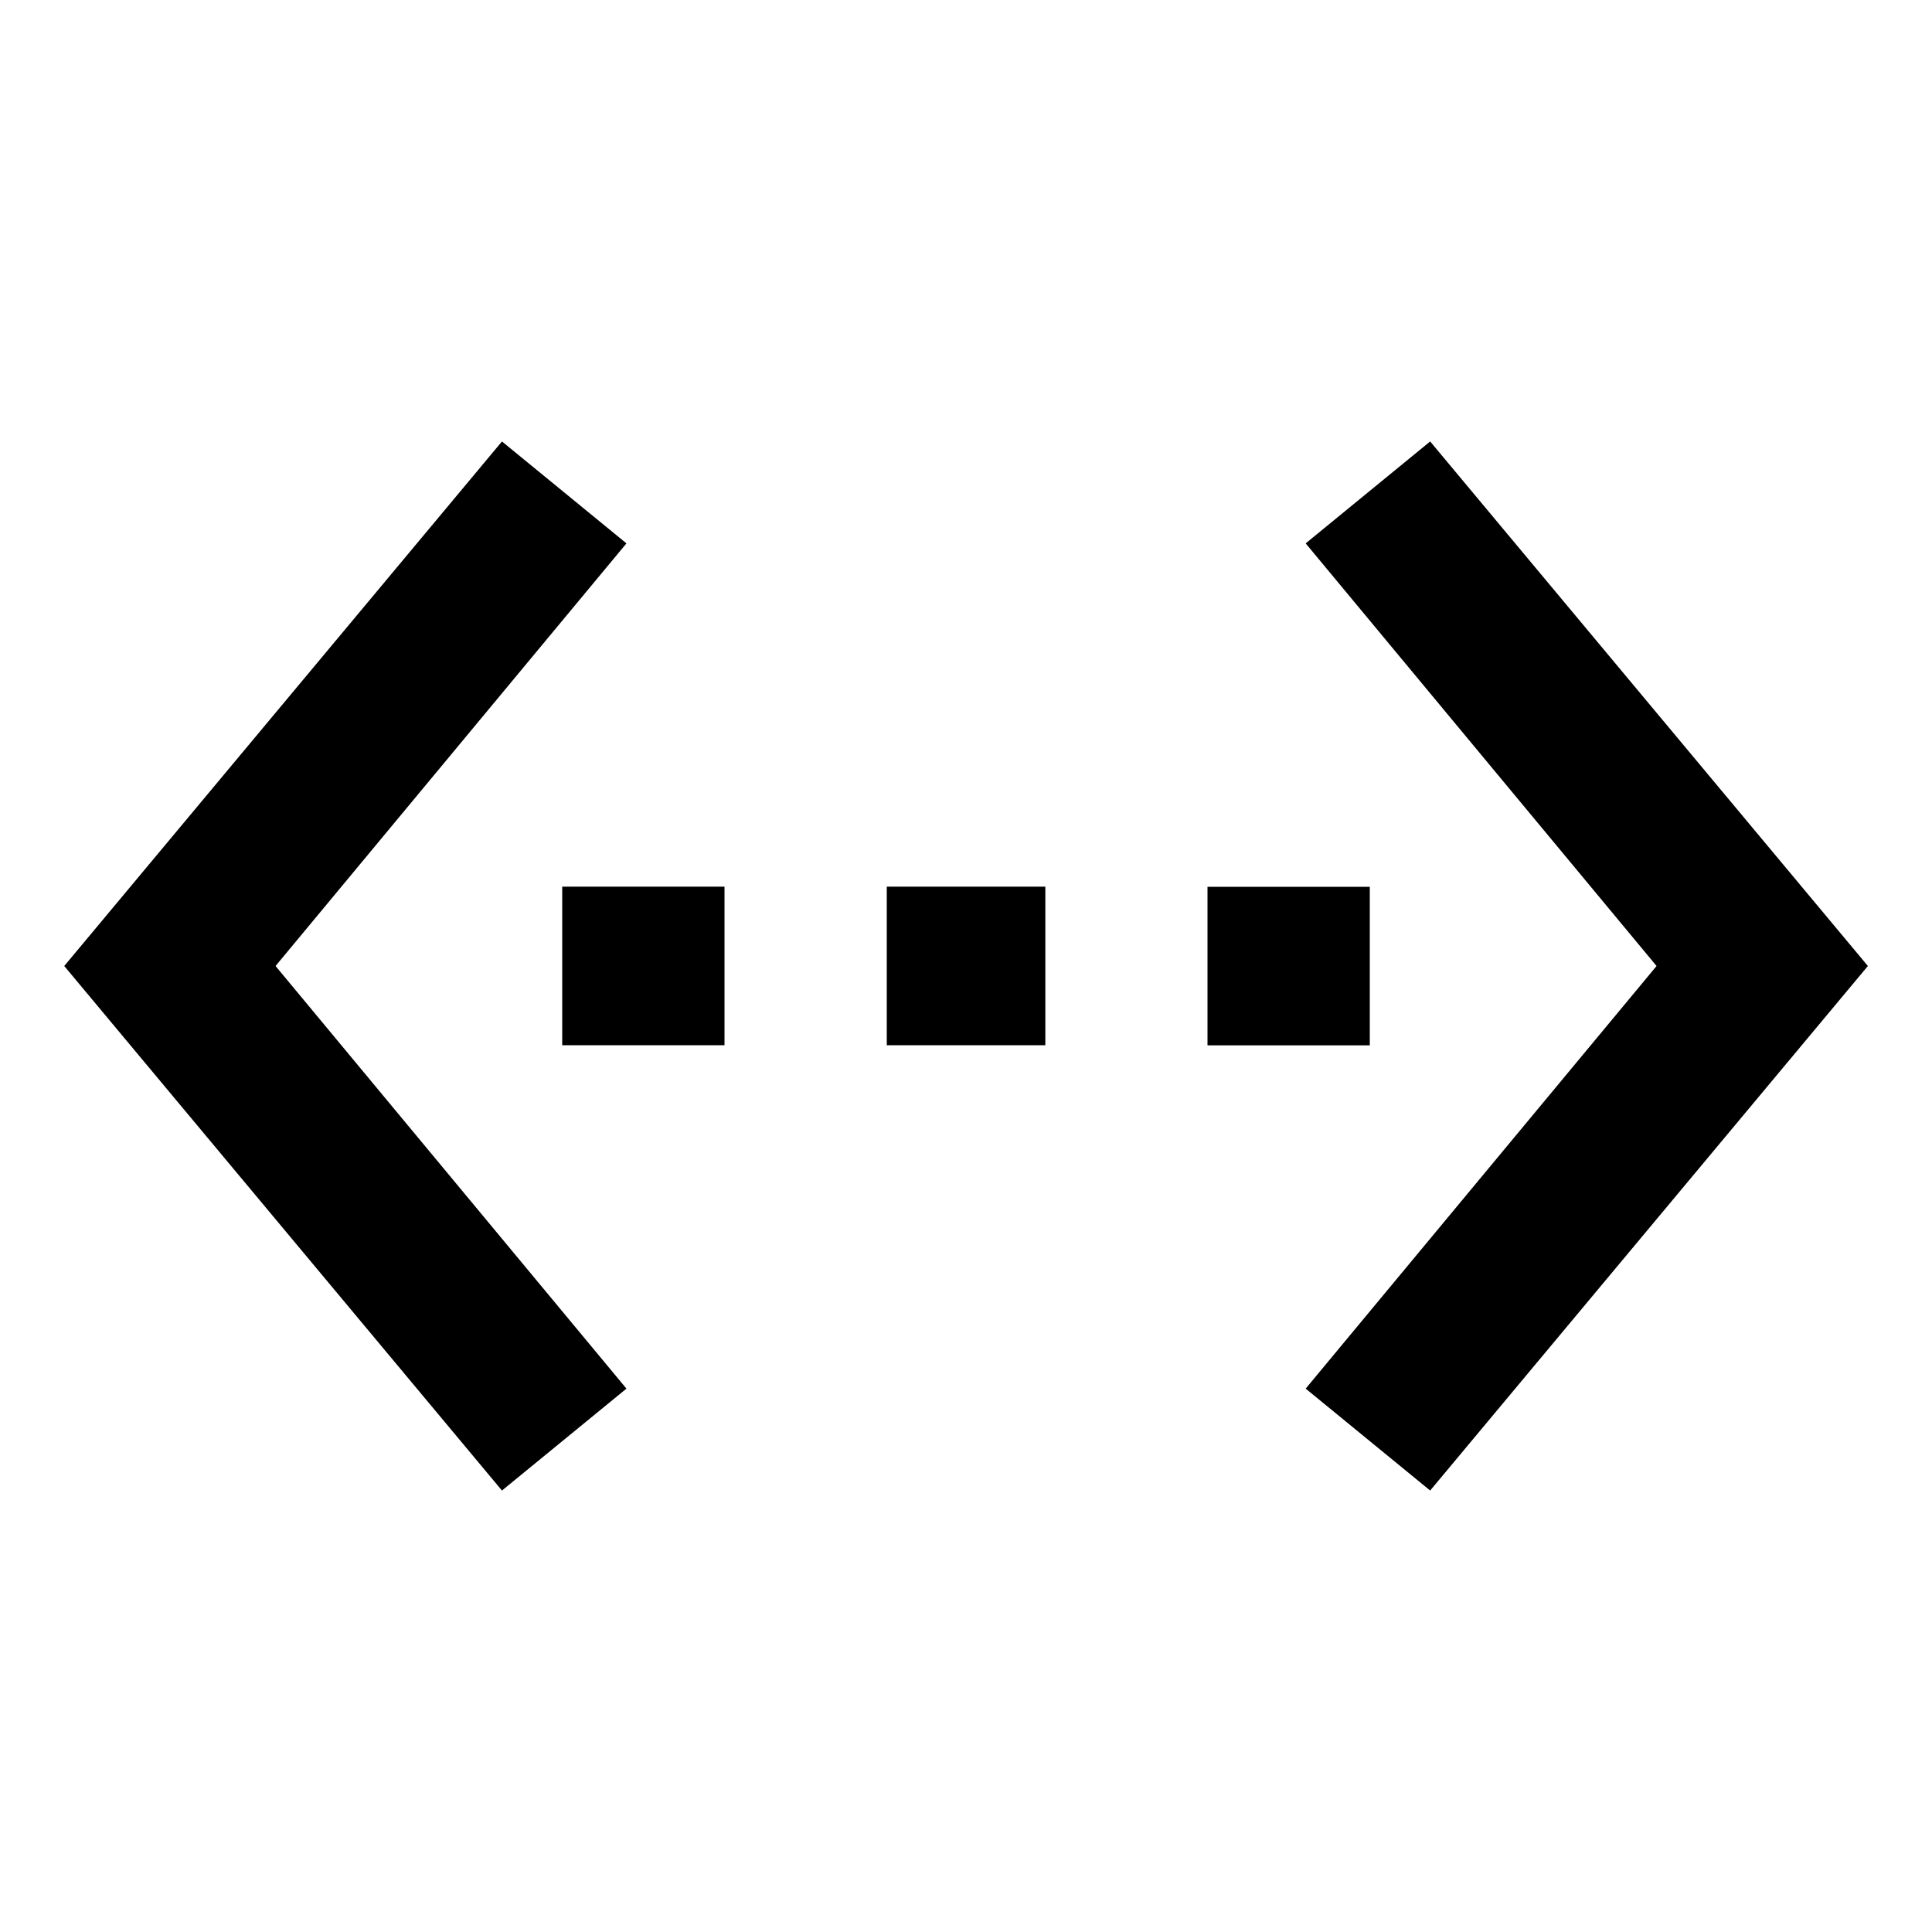<?xml version="1.0" encoding="utf-8"?>
<!-- Generated by IcoMoon.io -->
<!DOCTYPE svg PUBLIC "-//W3C//DTD SVG 1.1//EN" "http://www.w3.org/Graphics/SVG/1.1/DTD/svg11.dtd">
<svg version="1.1" xmlns="http://www.w3.org/2000/svg" xmlns:xlink="http://www.w3.org/1999/xlink" width="16" height="16" viewBox="0 0 16 16">
<path d="M11.844 3.656l3.625 4.344-3.625 4.344-1.031-0.844 2.906-3.5-2.906-3.5zM7.344 8.656v-1.313h1.313v1.313h-1.313zM11.344 7.344v1.313h-1.344v-1.313h1.344zM4.656 8.656v-1.313h1.344v1.313h-1.344zM5.188 4.5l-2.906 3.5 2.906 3.5-1.031 0.844-3.625-4.344 3.625-4.344z"></path>
</svg>
